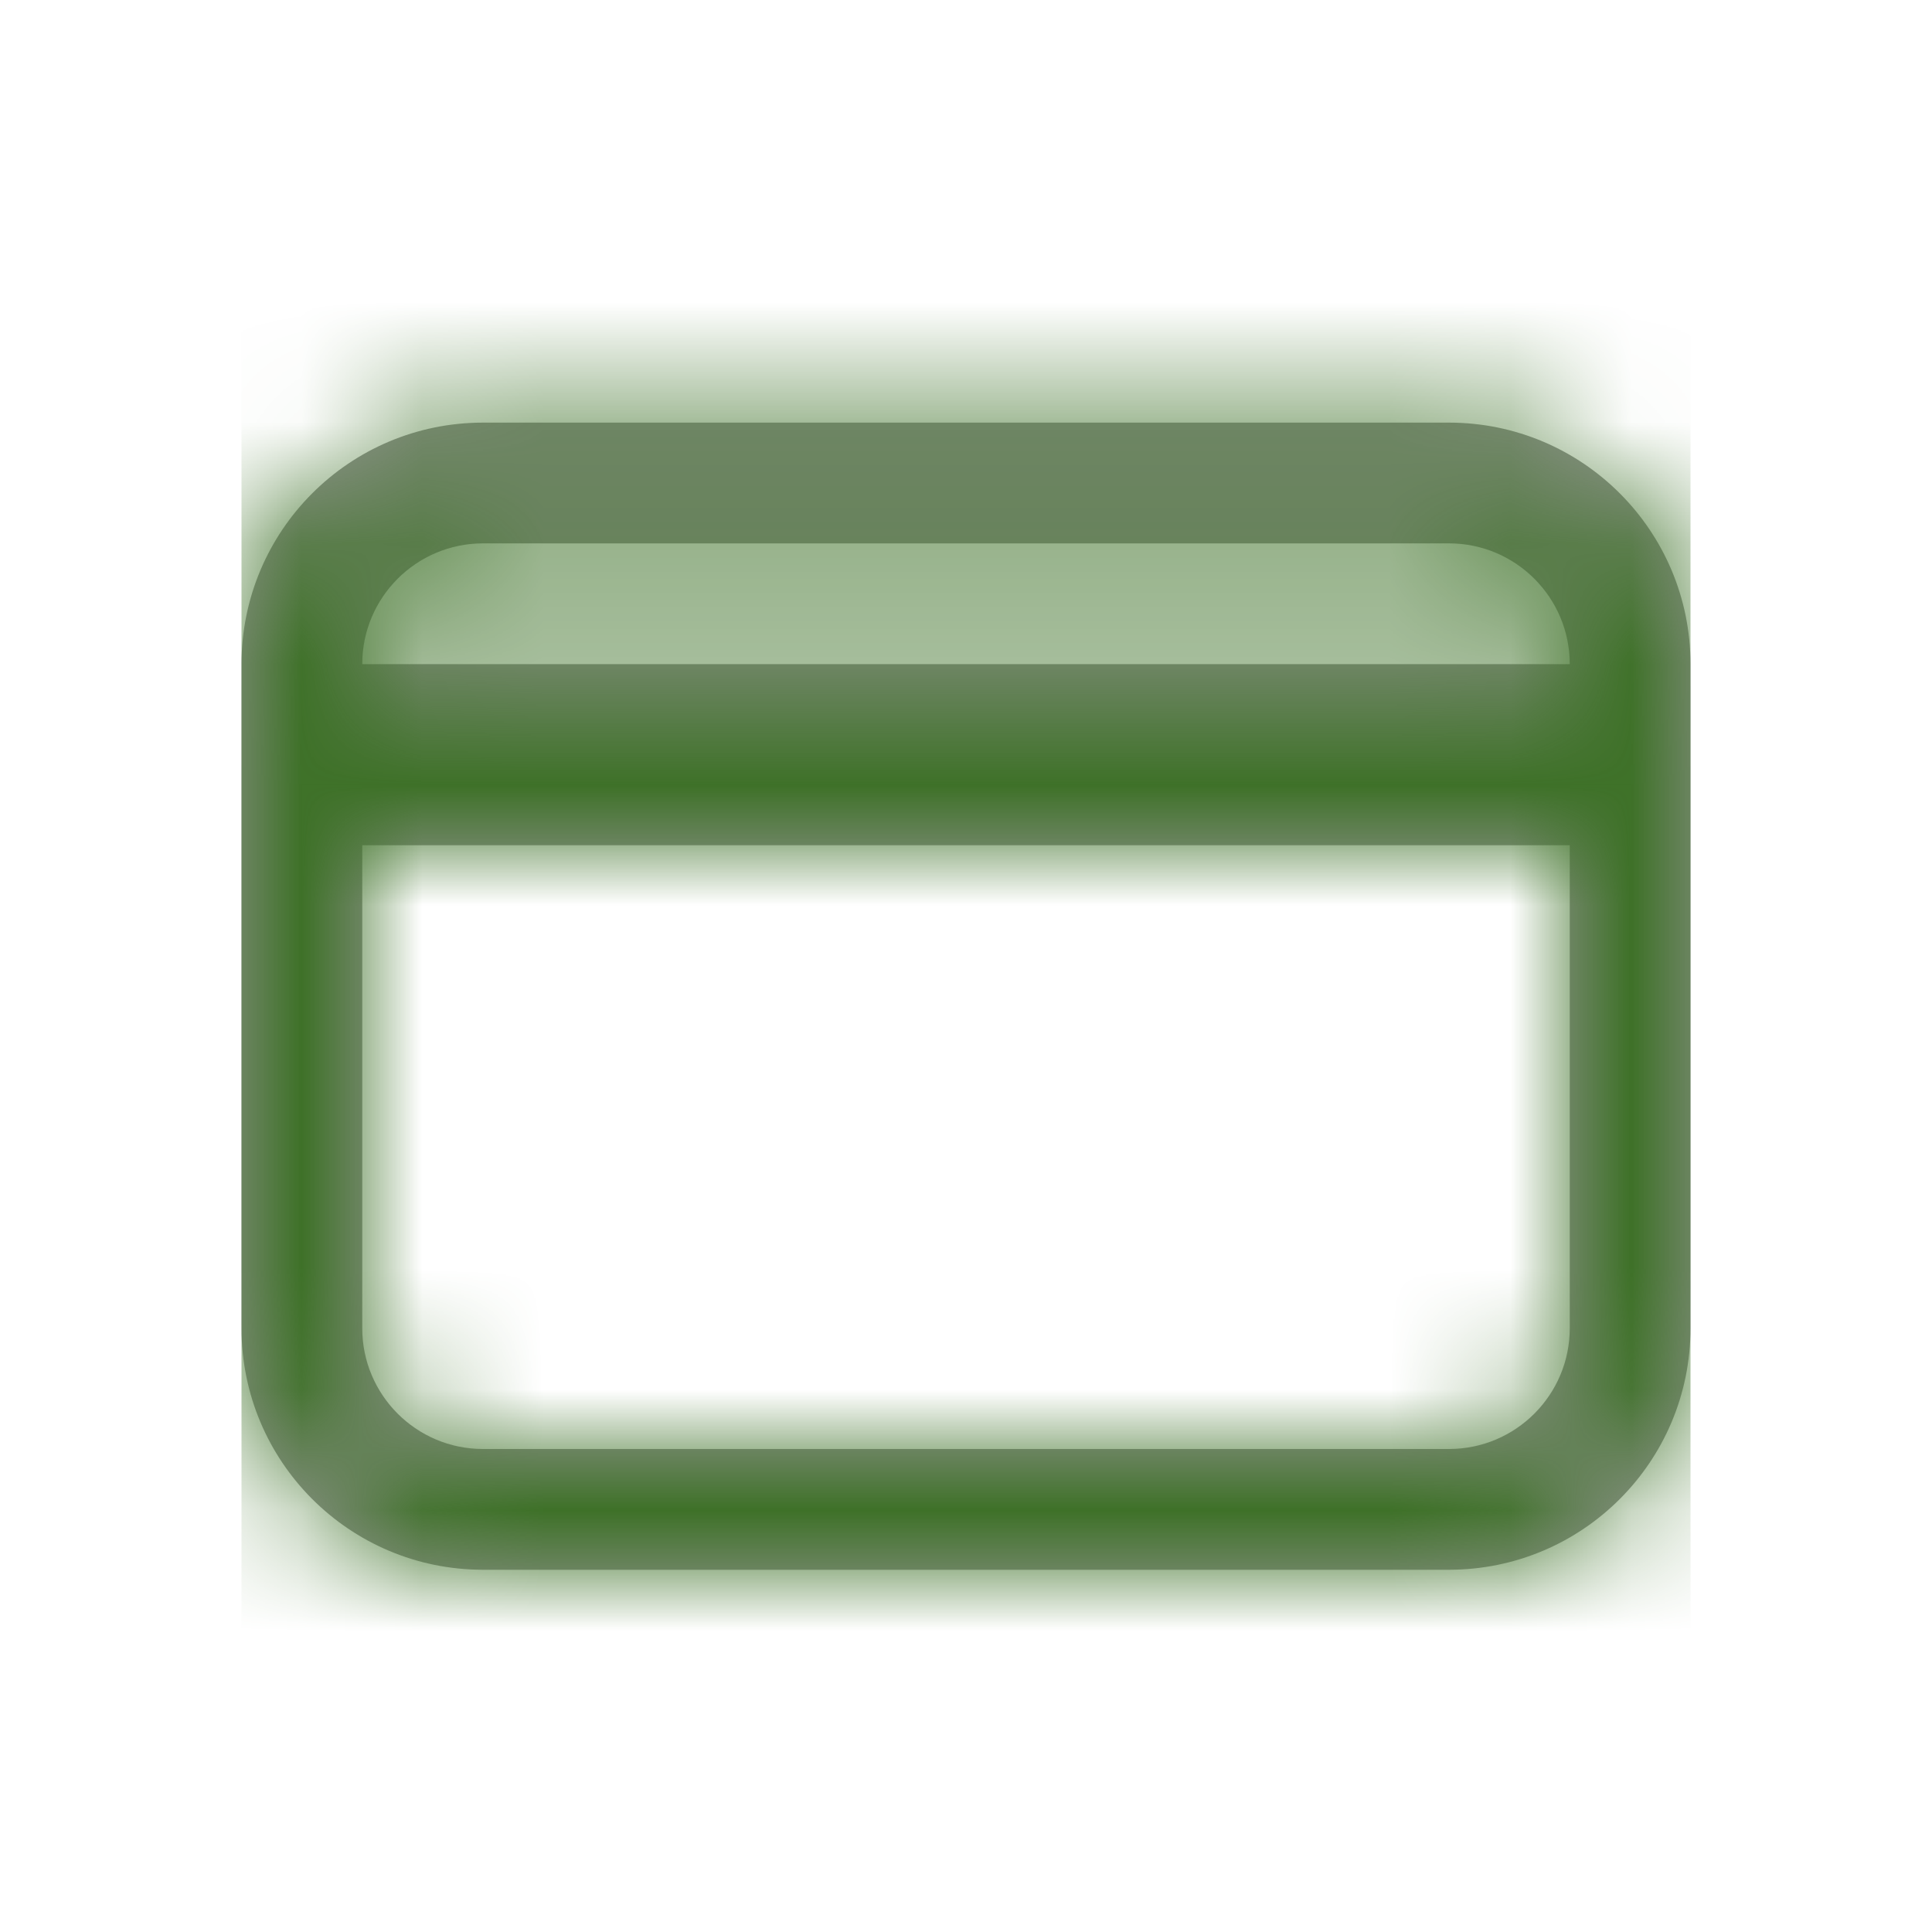 <?xml version="1.0" encoding="UTF-8"?>
<svg width="16px" height="16px" viewBox="0 0 16 16" version="1.1" xmlns="http://www.w3.org/2000/svg" xmlns:xlink="http://www.w3.org/1999/xlink">
    <title>ico-id</title>
    <defs>
        <path d="M10,1.5 C11.105,1.5 12,2.395 12,3.5 L12,9 C12,10.105 11.105,11 10,11 L2,11 C0.895,11 0,10.105 0,9 L0,3.5 C0,2.395 0.895,1.5 2,1.5 L10,1.5 Z M11,5 L1,5 L1,9 C1,9.552 1.448,10 2,10 L10,10 C10.552,10 11,9.552 11,9 L11,5 Z M10,2.5 L2,2.5 C1.448,2.5 1,2.948 1,3.5 L11,3.5 C11,2.948 10.552,2.5 10,2.5 Z" id="path-1"></path>
    </defs>
    <g id="Home-Page" stroke="none" stroke-width="1" fill="none" fill-rule="evenodd">
        <g id="LOL-icons" transform="translate(-74, -346)">
            <g id="ico-id" transform="translate(74, 346)">
                <rect id="background" fill-opacity="0" fill="#000000" x="0" y="0" width="16" height="16"></rect>
                <g id="iconography/_nav/user" transform="translate(2, 2)">
                    <mask id="mask-2" fill="white">
                        <use xlink:href="#path-1"></use>
                    </mask>
                    <use id="Combined-Shape" fill="#979797" fill-rule="nonzero" xlink:href="#path-1"></use>
                    <g id="Group" mask="url(#mask-2)" fill="#3E7128">
                        <g id="colors/03_medium_gray">
                            <rect id="Rectangle-Copy" x="0" y="0" width="12" height="12"></rect>
                        </g>
                    </g>
                </g>
            </g>
        </g>
    </g>
</svg>
